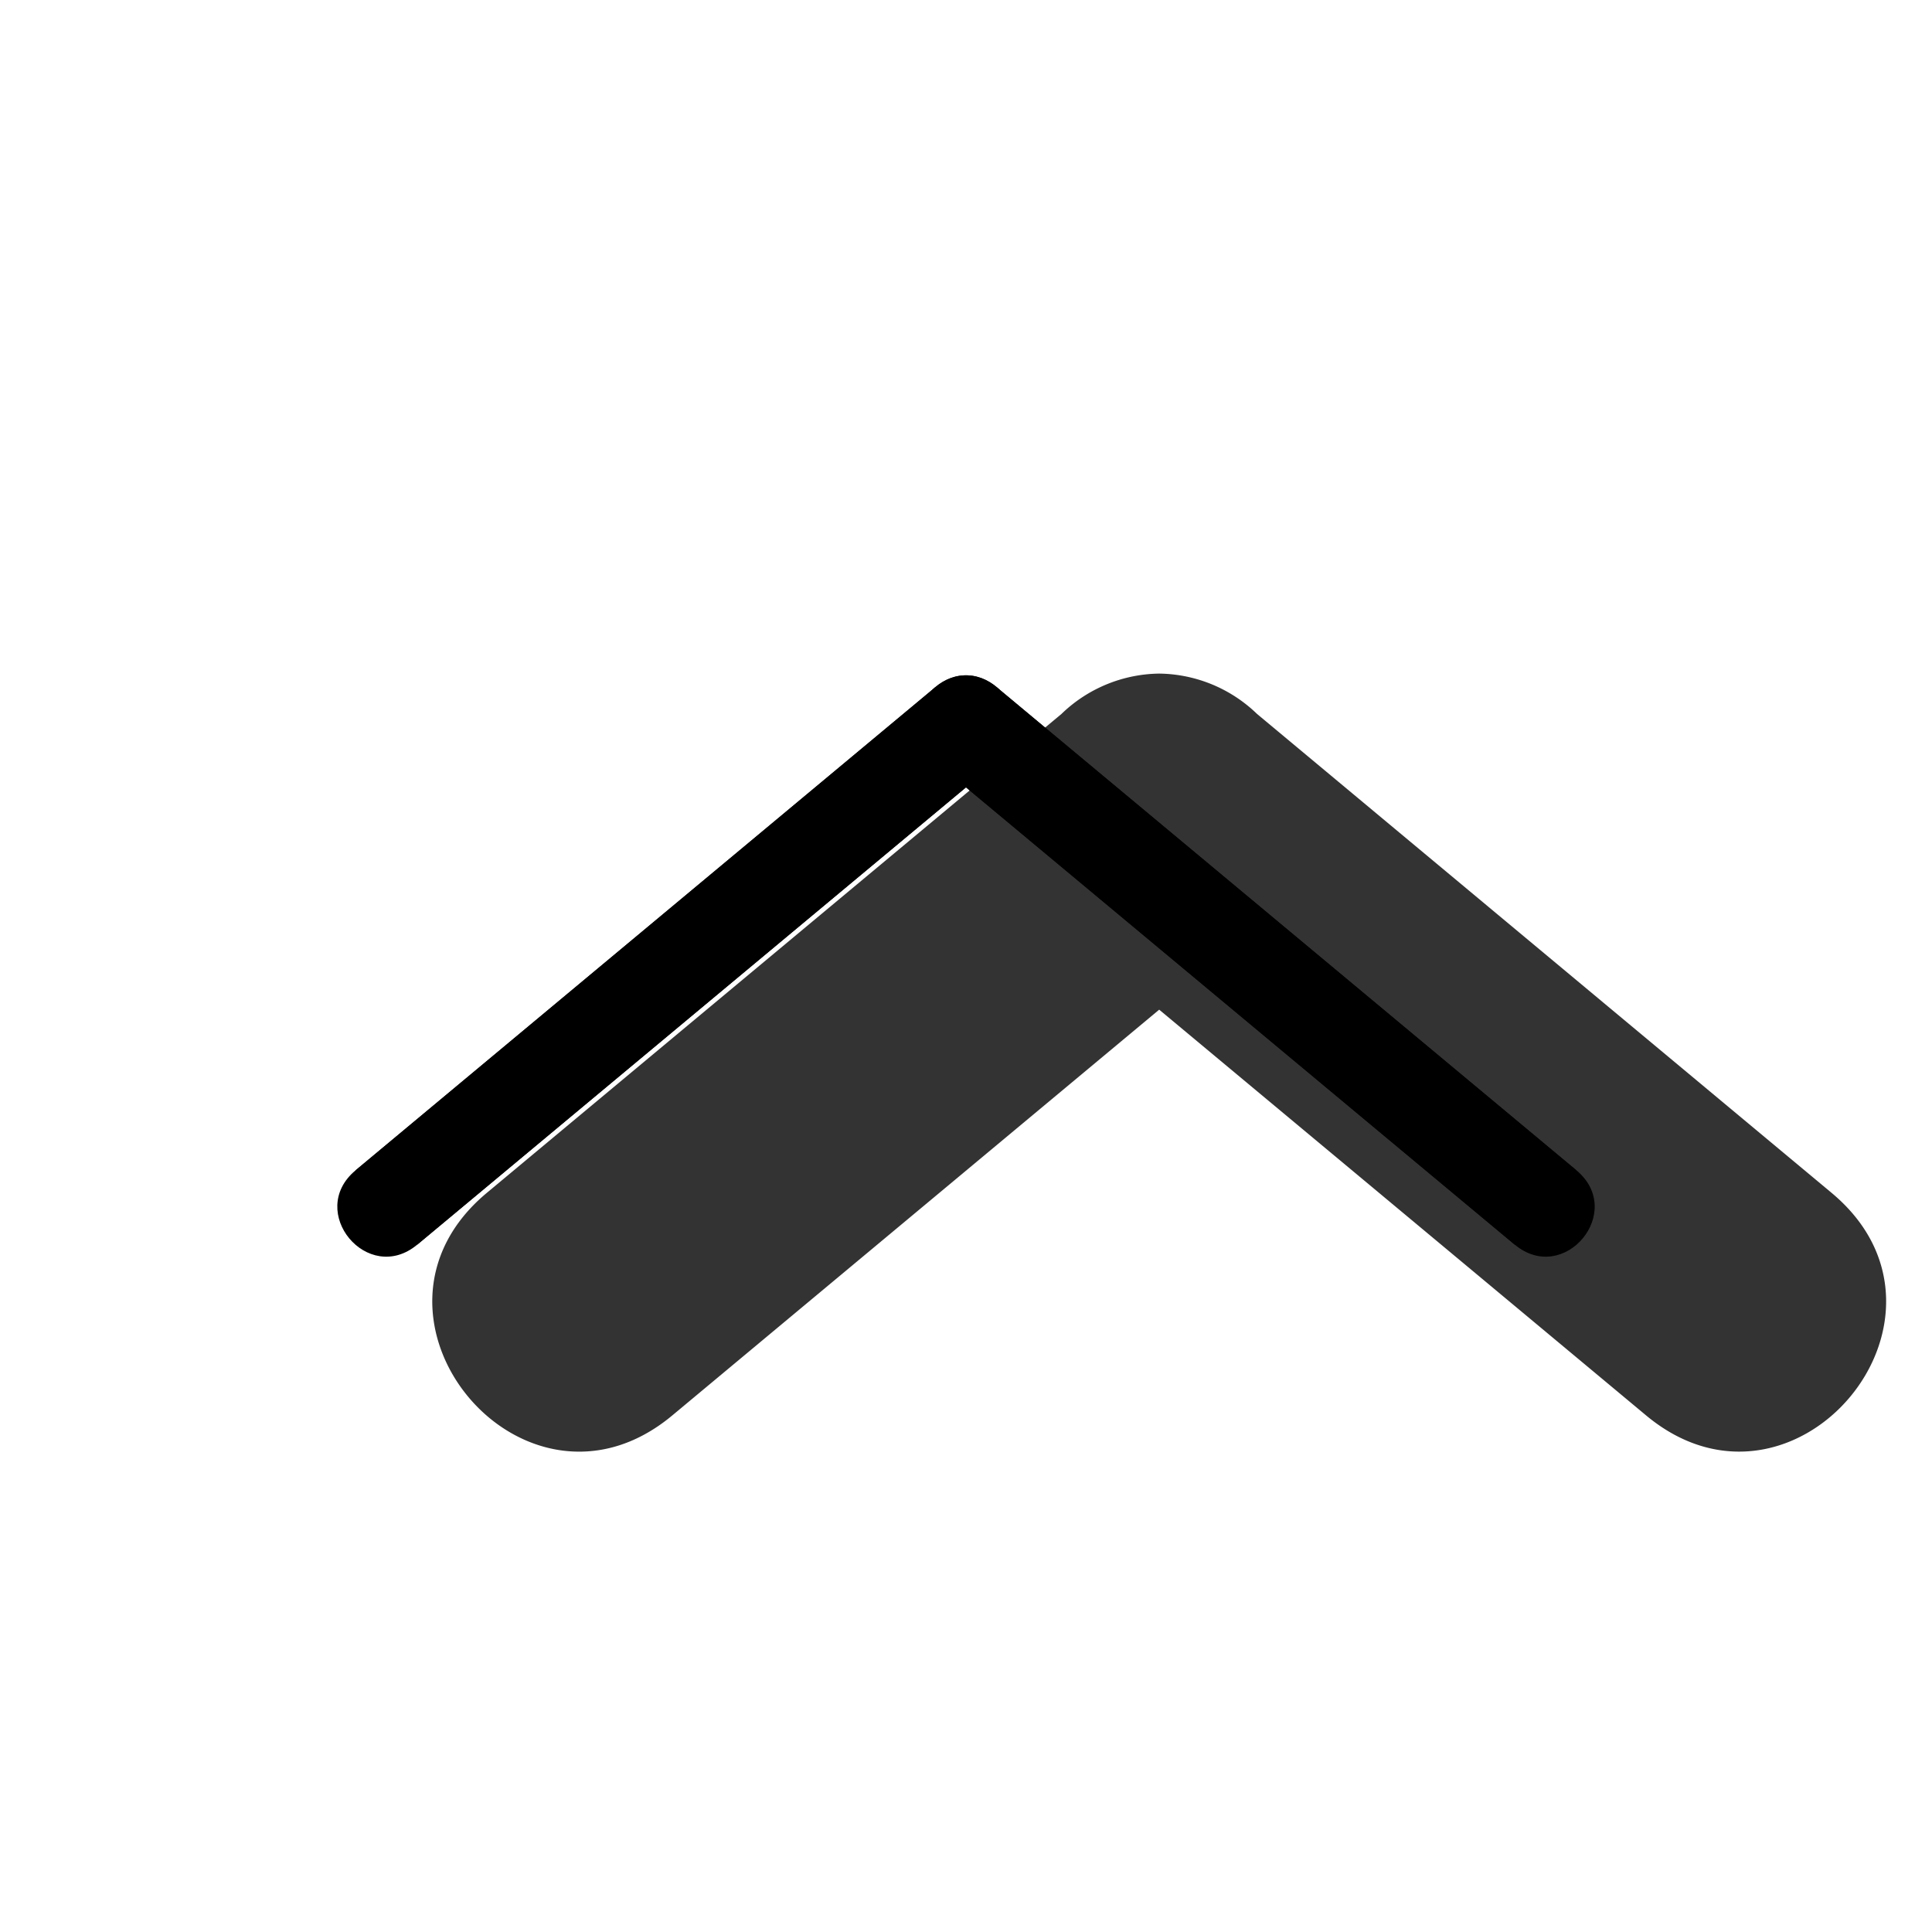 <svg xmlns="http://www.w3.org/2000/svg" width="3em" height="3em" viewBox="0 0 20 20"><g fill="currentColor"><path fill-rule="evenodd" d="M10.988 7.391L5.04 12.348c-1.537 1.28.384 3.585 1.92 2.304l5.04-4.2l5.04 4.2c1.536 1.28 3.457-1.024 1.92-2.304L13.012 7.39A1.482 1.482 0 0 0 12 6.973a1.482 1.482 0 0 0-1.012.418Z" clip-rule="evenodd" opacity=".8"/><path d="m16.32 12.116l-6-5l-.64.768l6 5l.64-.768Z"/><path d="m15.68 12.884l-6-5c-.512-.427.128-1.195.64-.768l6 5c.512.427-.128 1.195-.64.768Z"/><path d="m4.32 12.884l6-5l-.64-.768l-6 5l.64.768Z"/><path d="m3.68 12.116l6-5c.512-.427 1.152.341.64.768l-6 5c-.512.427-1.152-.341-.64-.768Z"/></g></svg>
